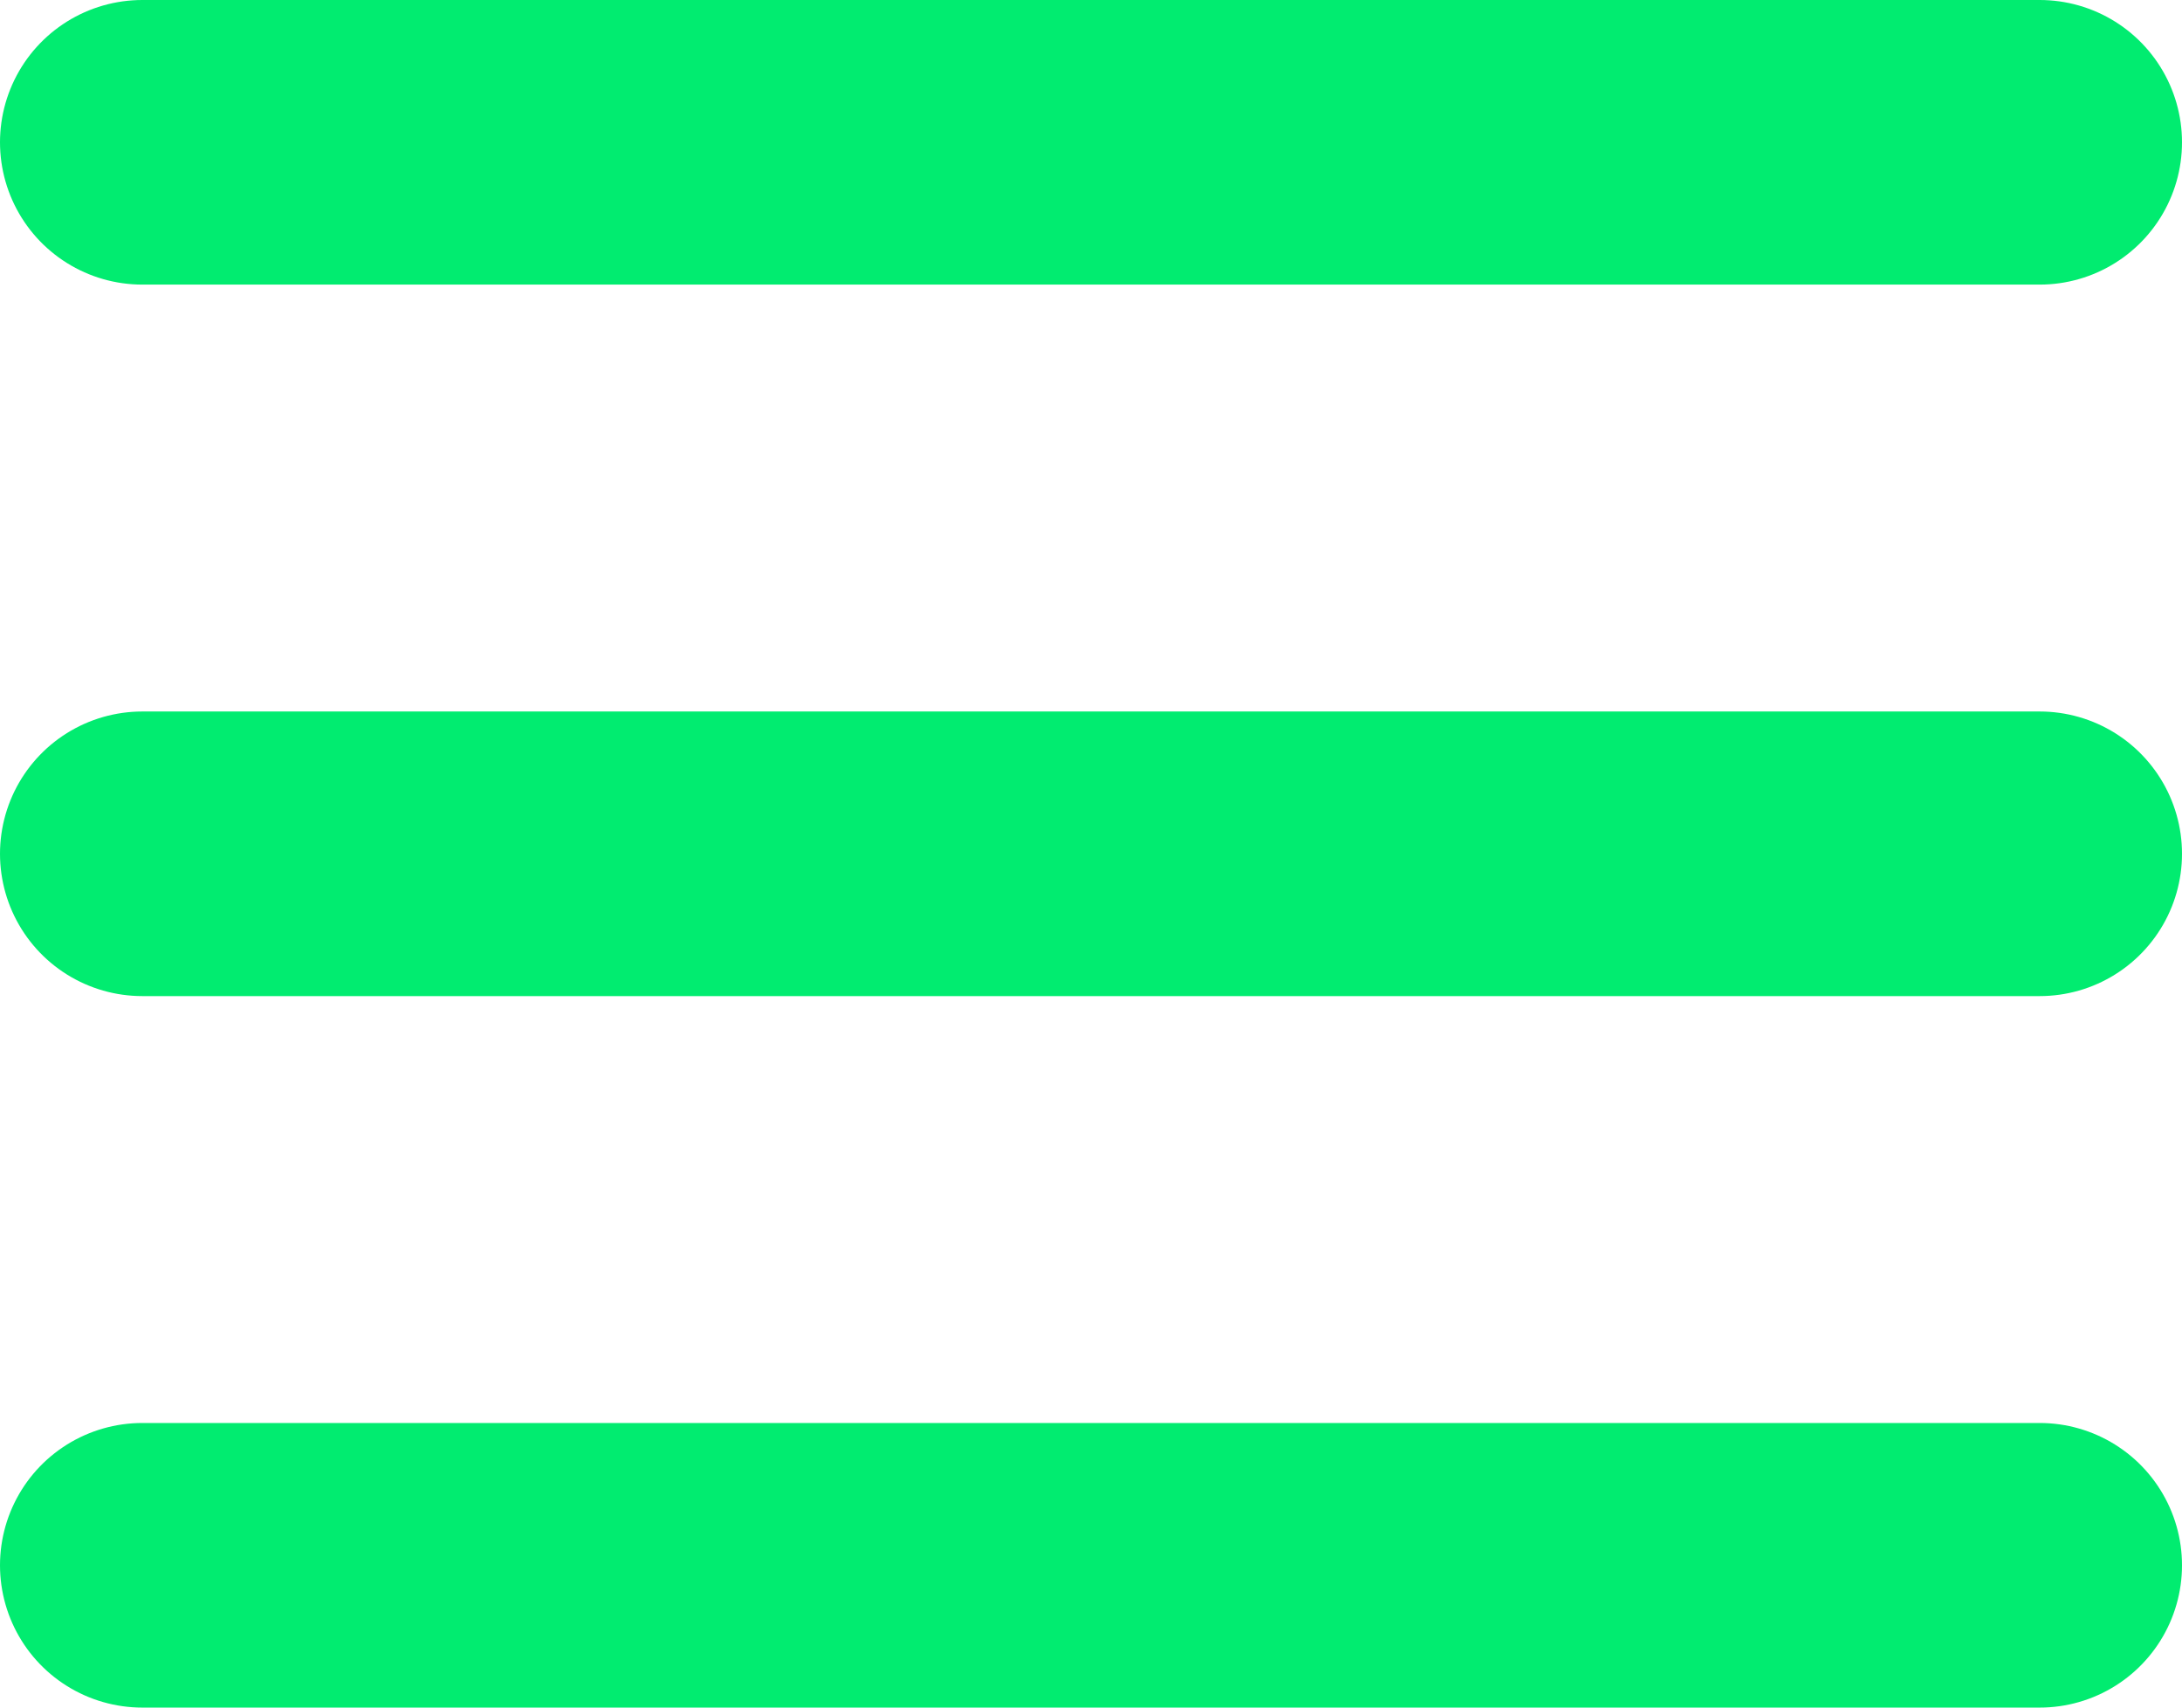 <?xml version="1.0" encoding="UTF-8" standalone="no"?>
<!-- Created with Inkscape (http://www.inkscape.org/) -->

<svg
   width="23"
   height="18"
   viewBox="0 0 23 18"
   version="1.1"
   id="svg1"
   xml:space="preserve"
   xmlns="http://www.w3.org/2000/svg"
   xmlns:svg="http://www.w3.org/2000/svg"><defs
     id="defs1" /><g
     id="layer1"
     transform="translate(3583.032,85.354)"><g
       style="fill:none"
       id="g7"
       transform="translate(-3583.532,-85.854)"><path
         d="M 2,2 H 22 M 2,9.5 H 22 M 2,17 h 20"
         stroke="#01ec70"
         stroke-width="3"
         stroke-linecap="round"
         stroke-linejoin="round"
         id="path1-8" /></g></g></svg>
